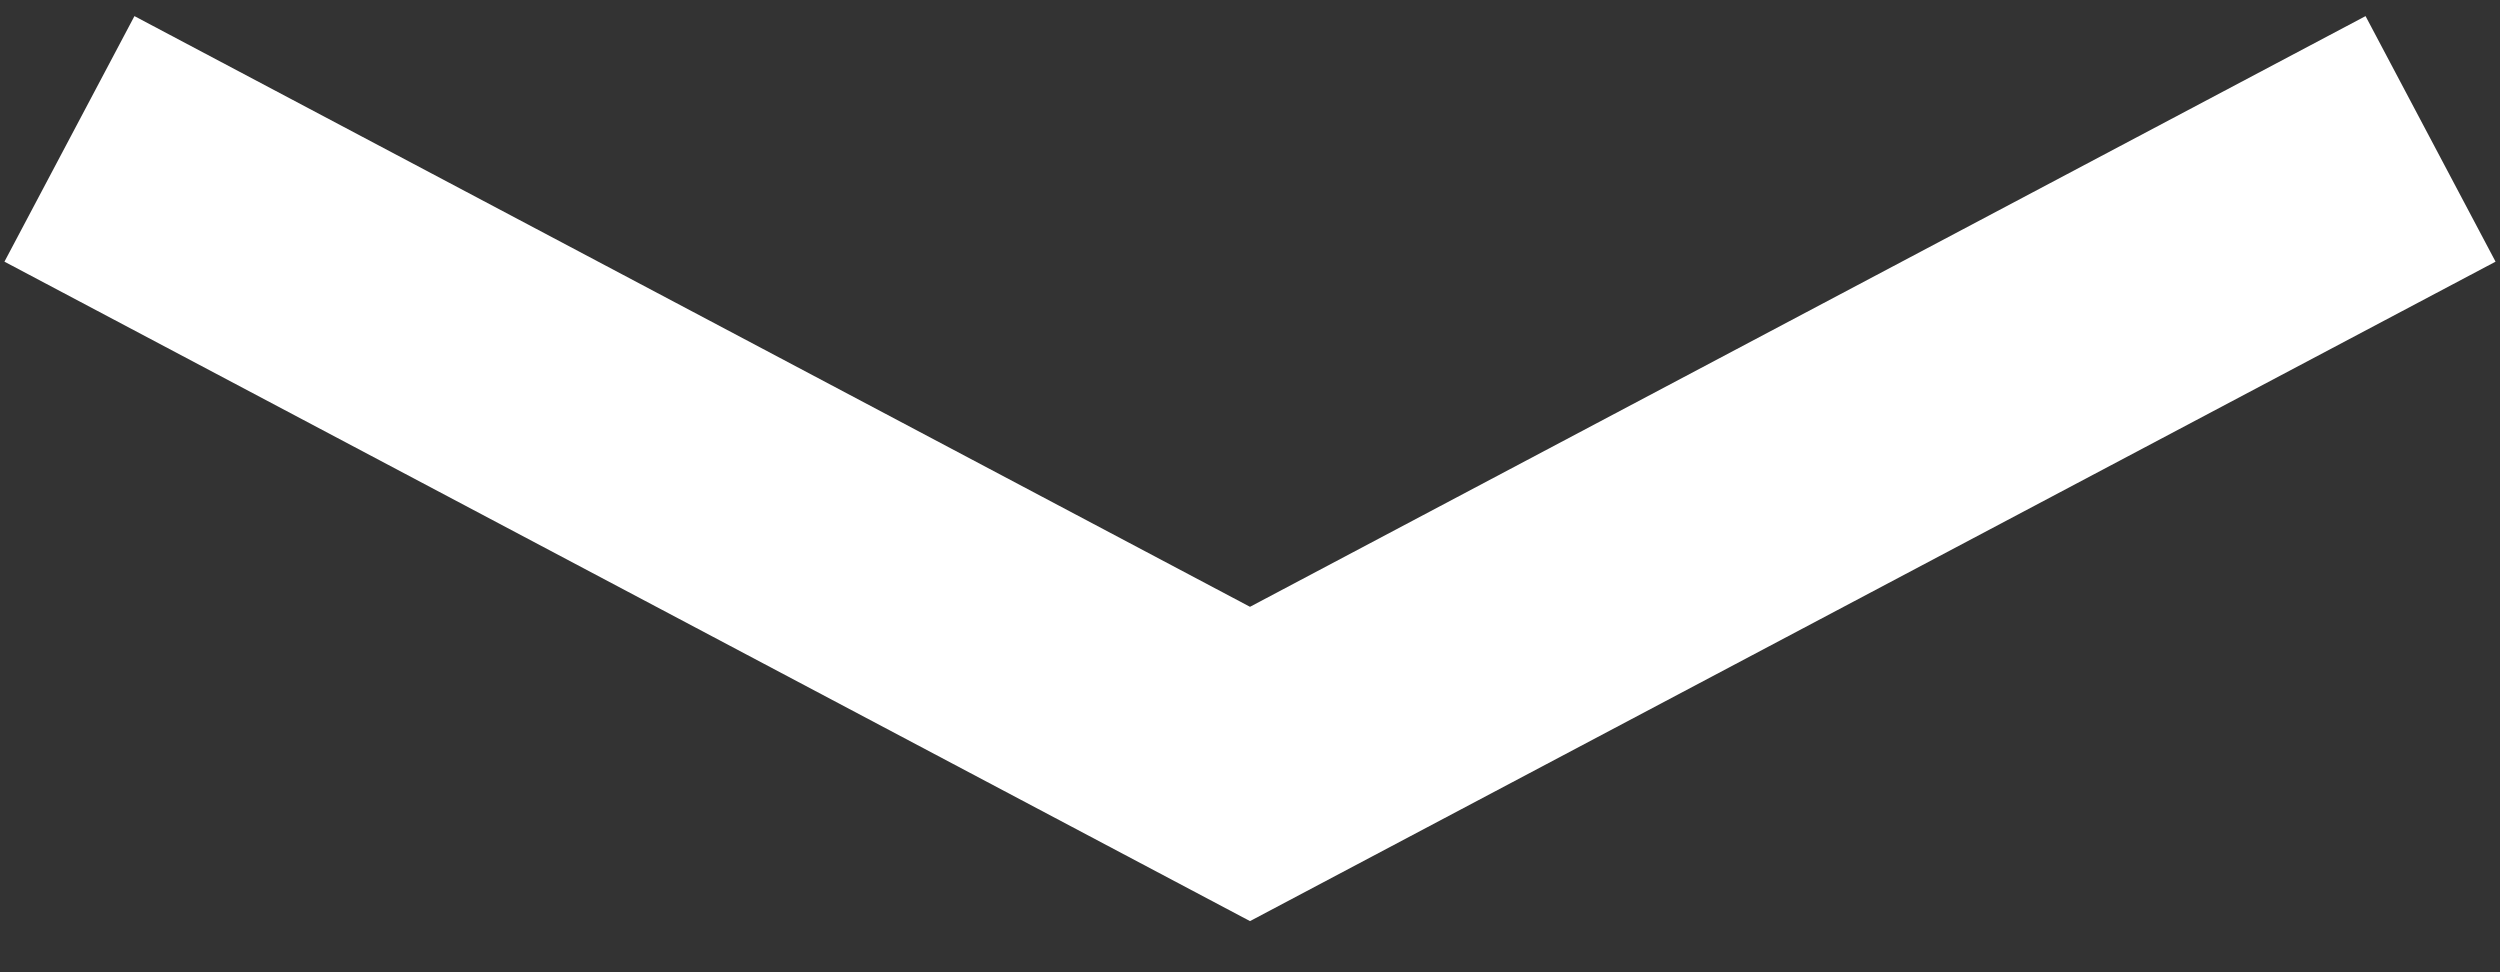 <svg width="18" height="7" viewBox="0 0 18 7" fill="none" xmlns="http://www.w3.org/2000/svg">
<rect x="0" y="0" width="18" height="7" fill="#333333" stroke="none"/>
<path d="M9 6.632L17.968 1.884L17.032 0.116L9 4.369L0.968 0.116L0.032 1.884L9 6.632Z" fill="white"/>
</svg>
